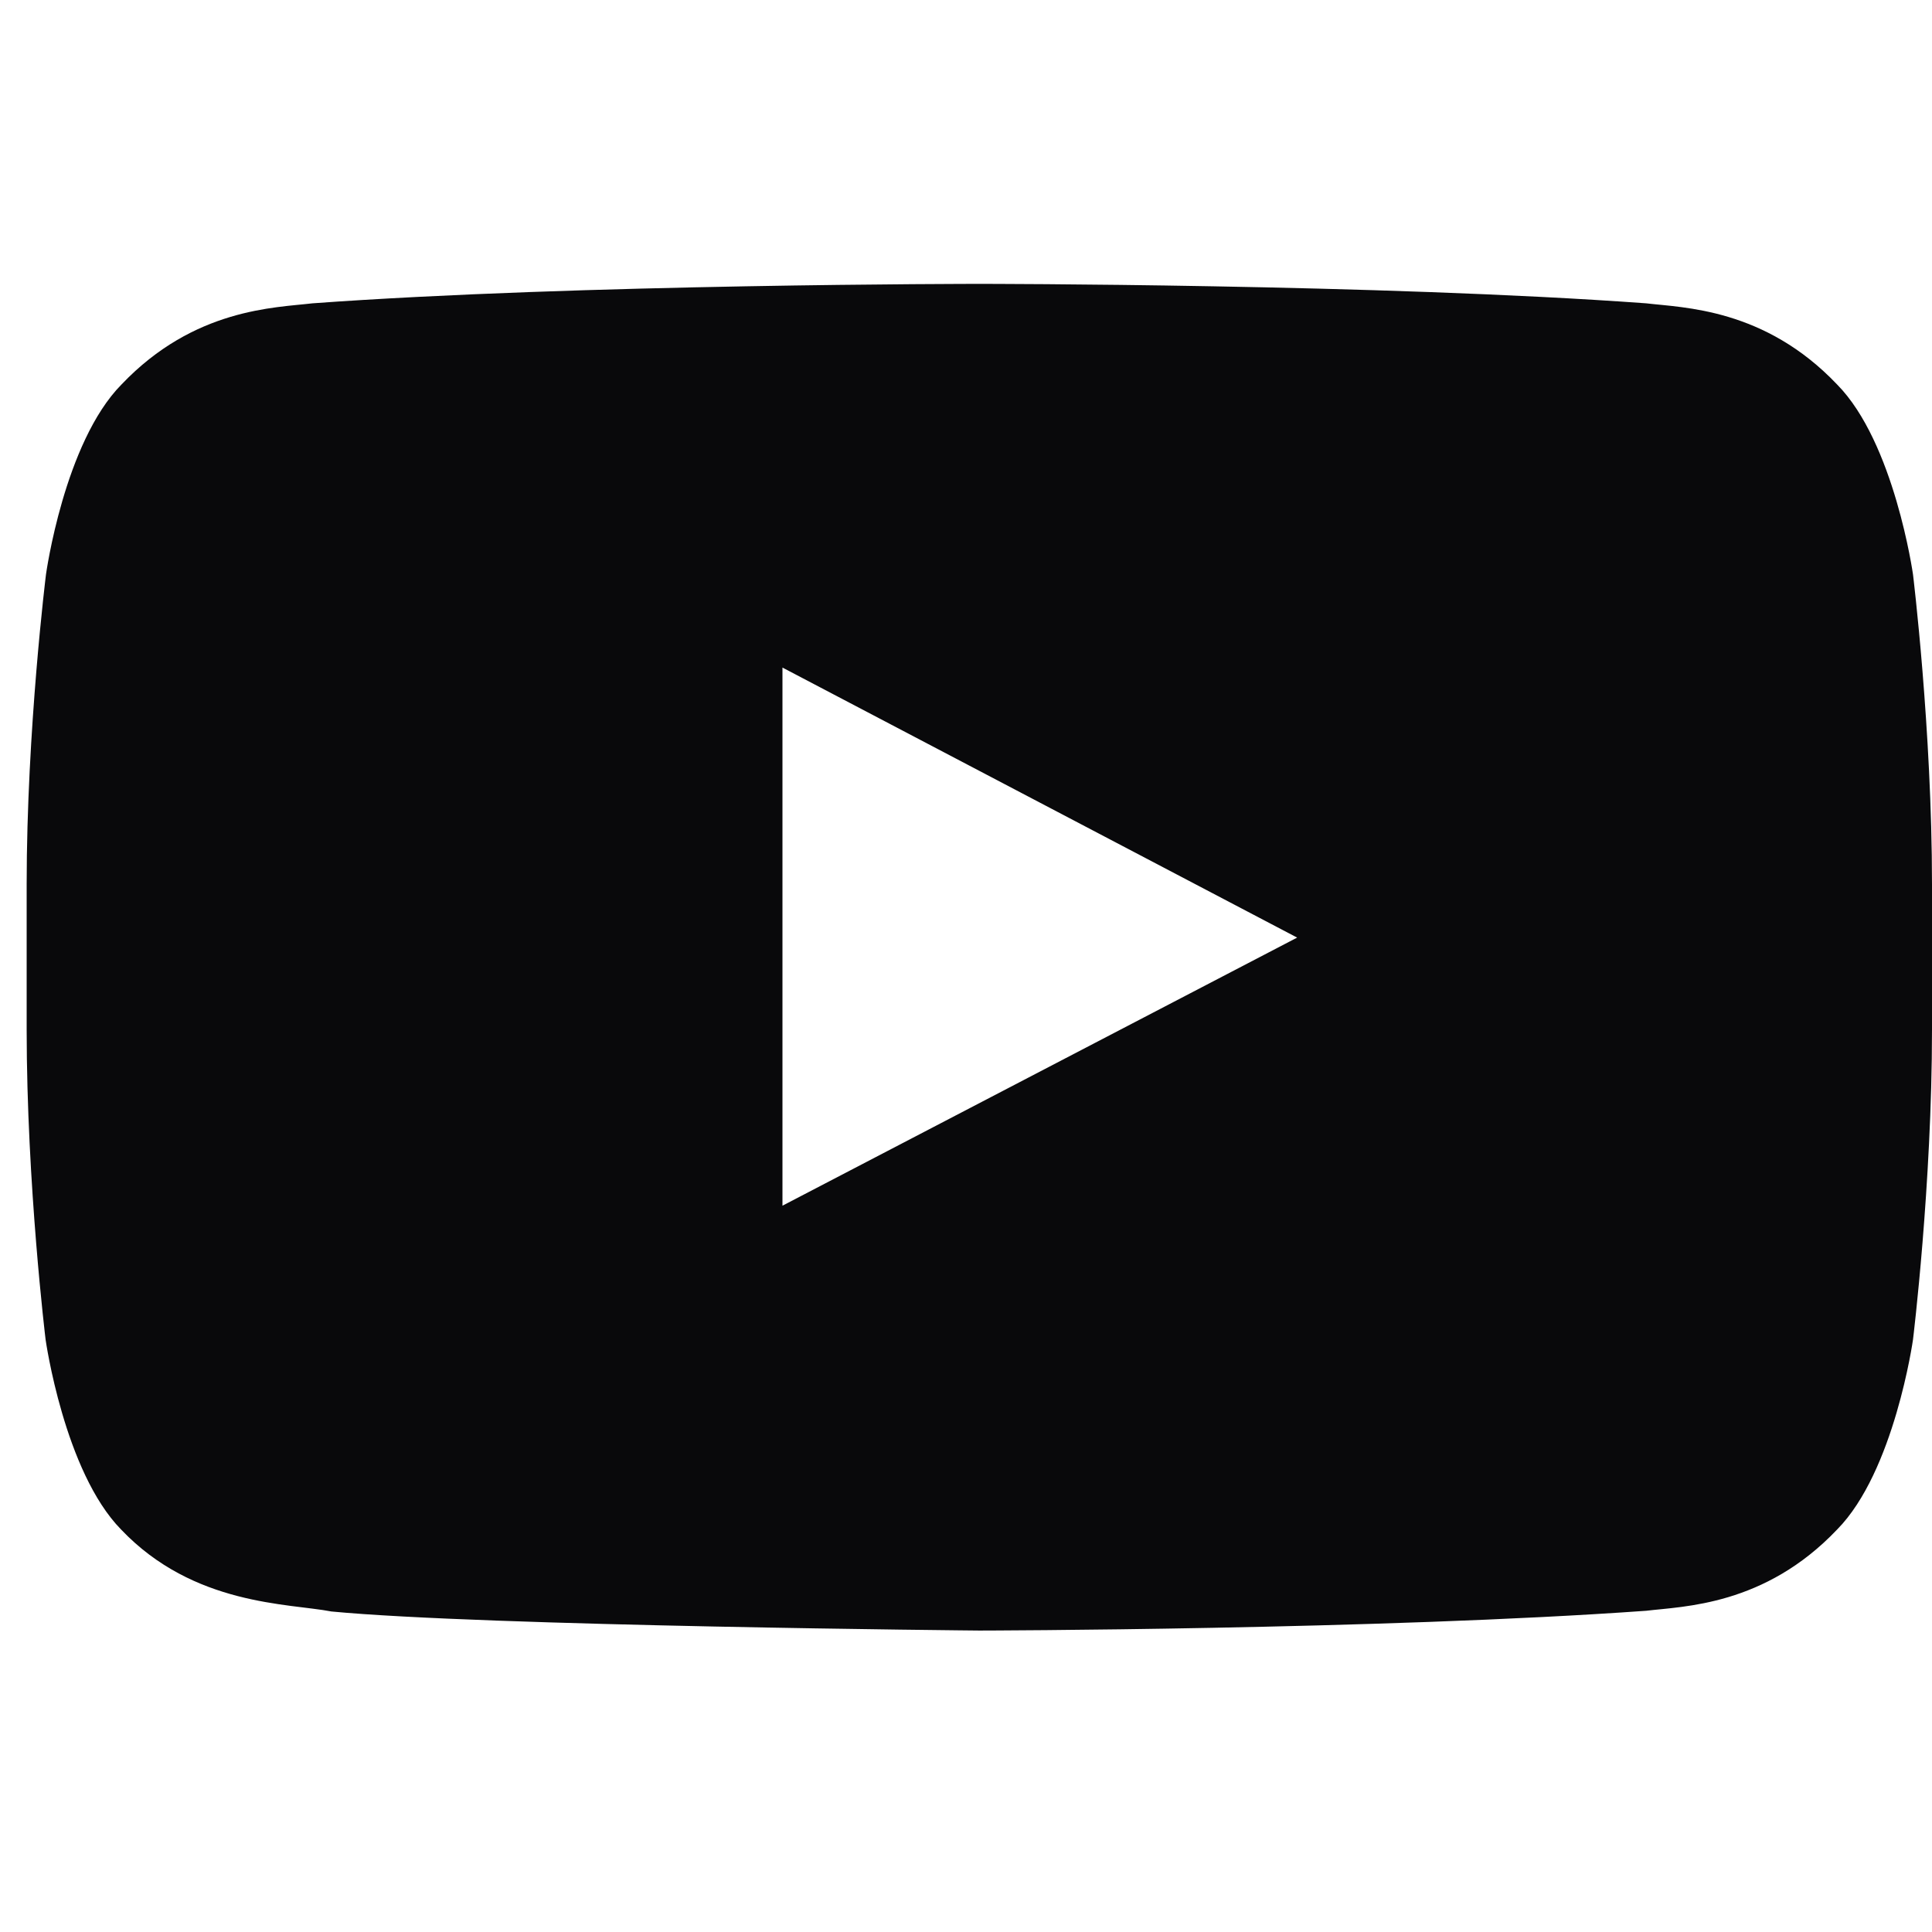 <svg width="30" height="30" viewBox="0 0 30 30" fill="none" xmlns="http://www.w3.org/2000/svg">
<g clip-path="url(#clip0_1_3214)">
<path d="M29.705 8.92C29.705 8.92 29.416 6.87 28.526 5.97C27.4 4.785 26.14 4.779 25.562 4.71C21.425 4.408 15.213 4.408 15.213 4.408H15.201C15.201 4.408 8.989 4.408 4.852 4.71C4.274 4.779 3.014 4.785 1.887 5.97C0.997 6.87 0.714 8.92 0.714 8.92C0.714 8.92 0.414 11.33 0.414 13.734V15.987C0.414 18.391 0.708 20.801 0.708 20.801C0.708 20.801 0.997 22.851 1.881 23.751C3.008 24.936 4.487 24.895 5.146 25.023C7.515 25.25 15.207 25.319 15.207 25.319C15.207 25.319 21.425 25.308 25.562 25.012C26.14 24.942 27.4 24.936 28.526 23.751C29.416 22.851 29.705 20.801 29.705 20.801C29.705 20.801 30 18.397 30 15.987V13.734C30 11.33 29.705 8.92 29.705 8.92ZM12.15 18.722V10.366L20.142 14.559L12.15 18.722Z" fill="#09090B"/>
</g>
<defs>
<clipPath id="clip0_1_3214">
<rect width="29.586" height="29.733" fill="white" transform="translate(0.414)"/>
</clipPath>
</defs>
</svg>
